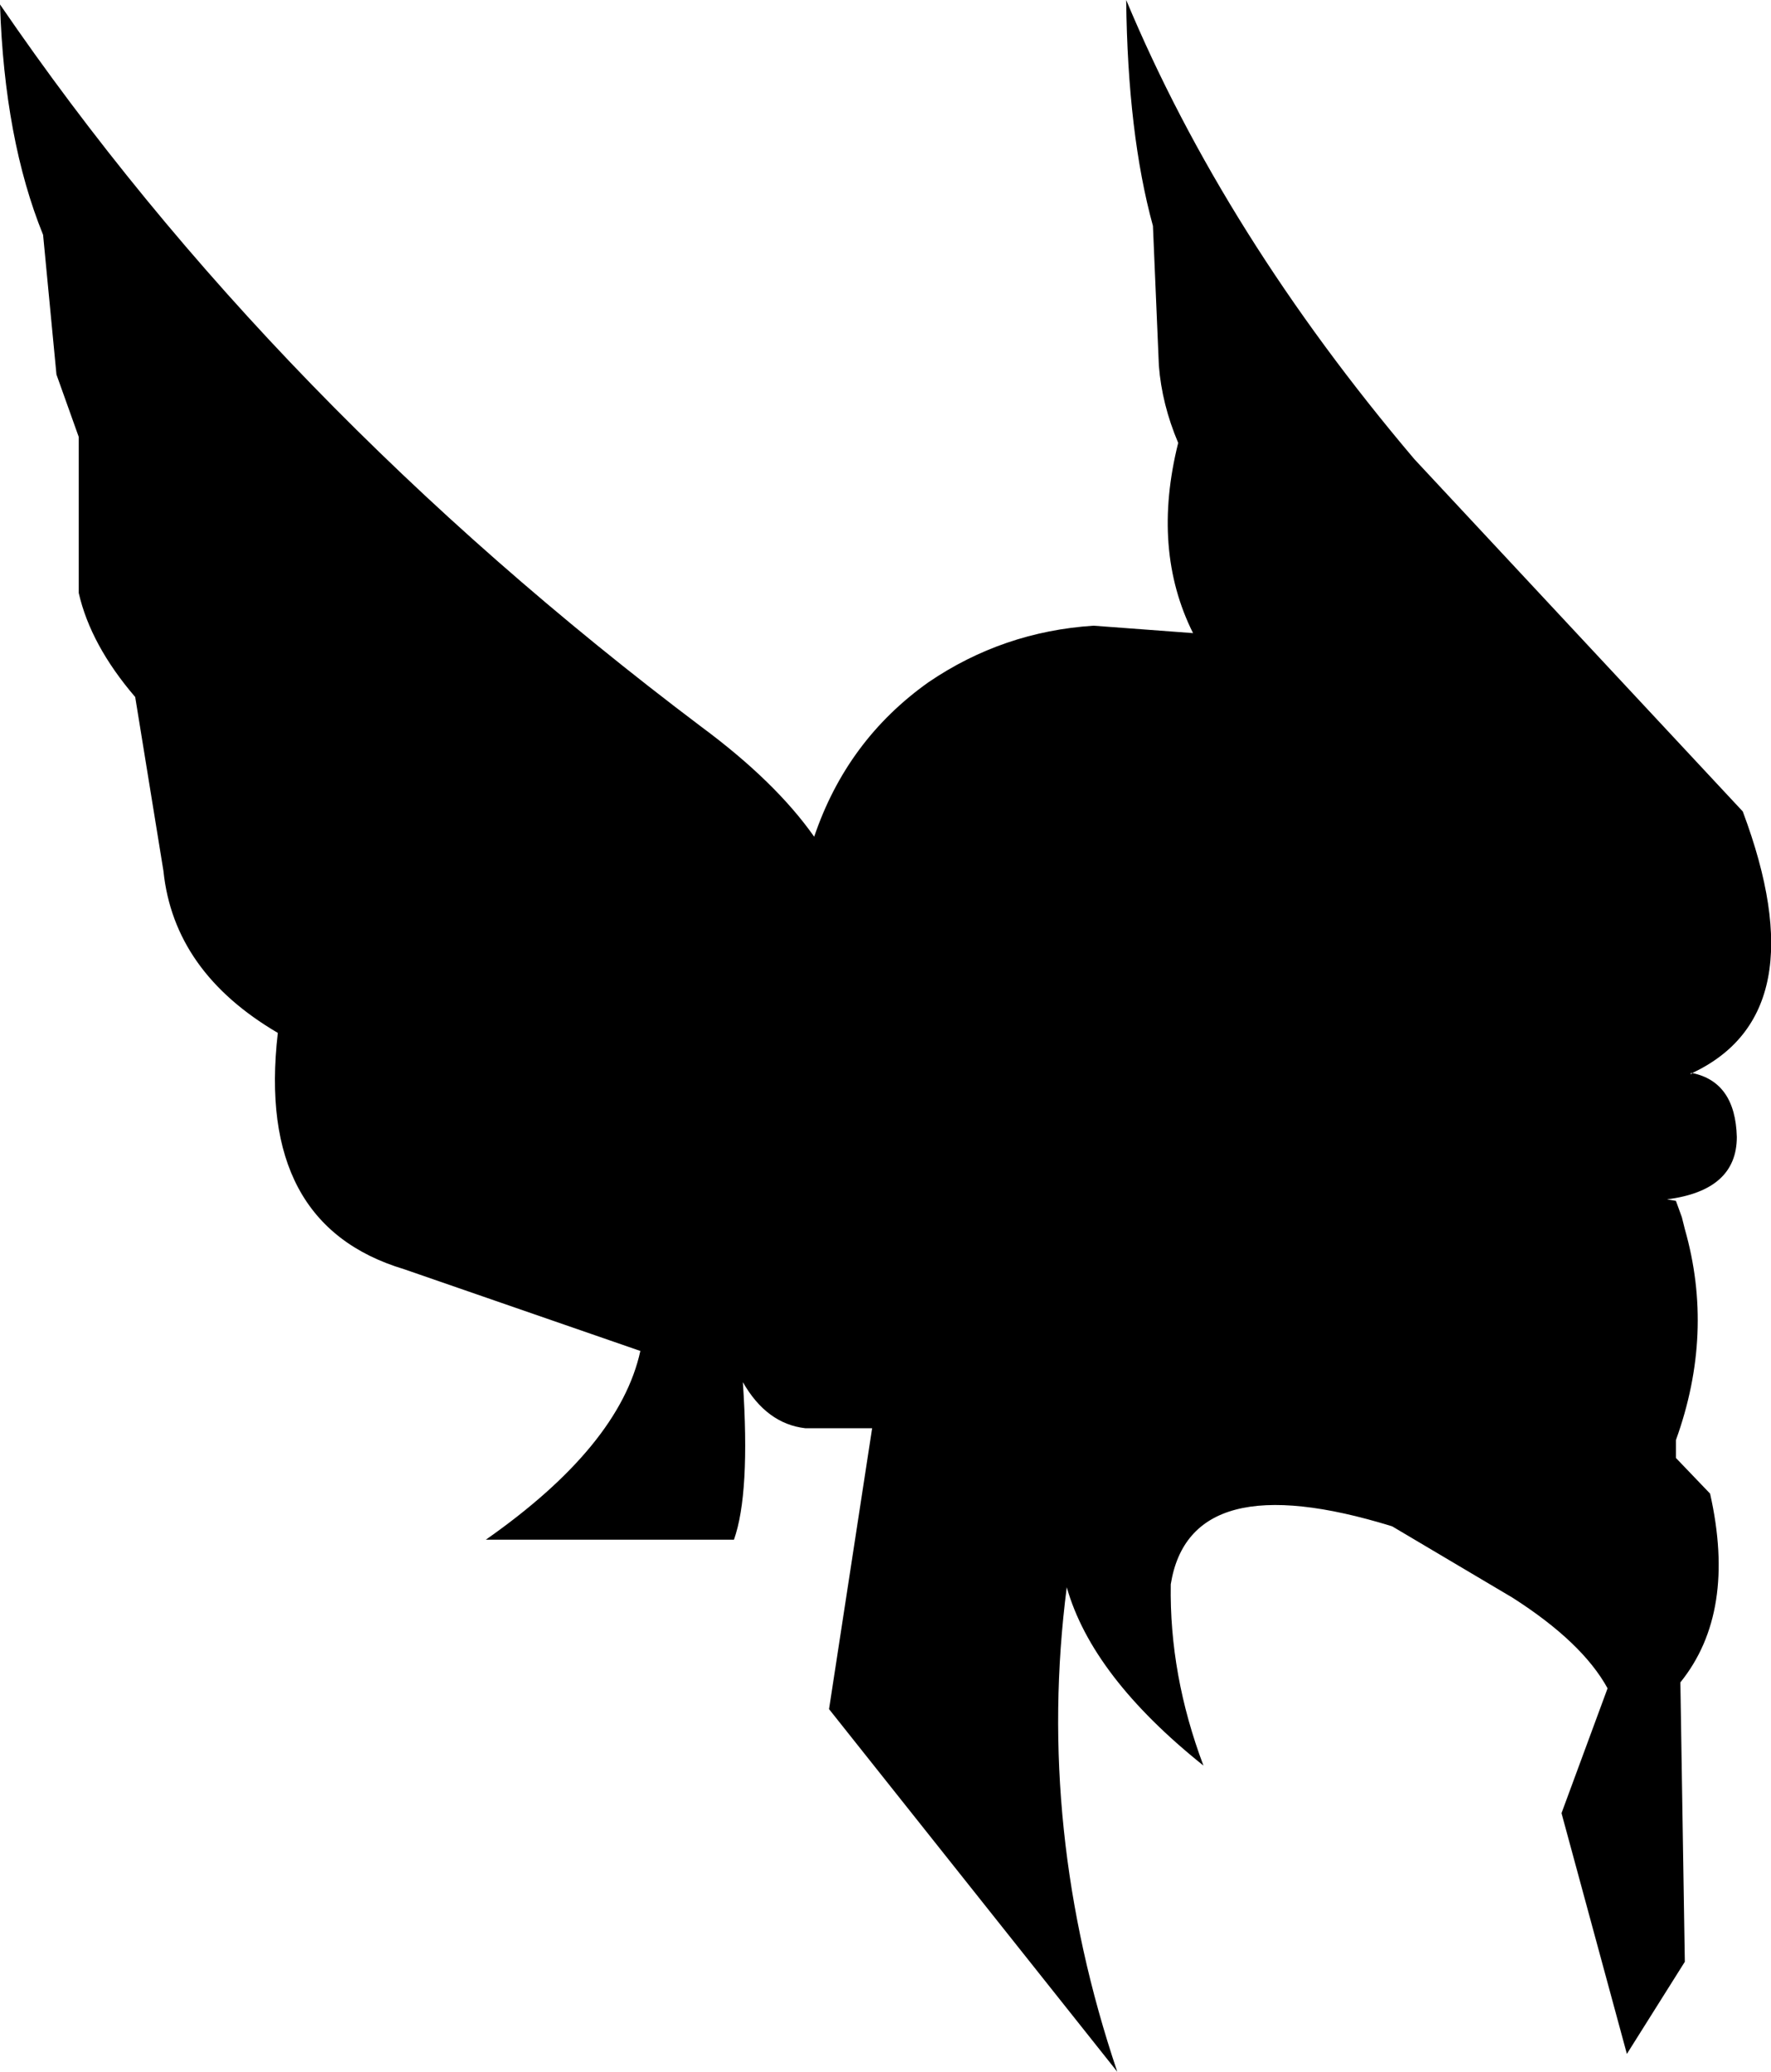 <?xml version="1.0" encoding="UTF-8" standalone="no"?>
<svg xmlns:xlink="http://www.w3.org/1999/xlink" height="69.7px" width="59.6px" xmlns="http://www.w3.org/2000/svg">
  <g transform="matrix(1.0, 0.0, 0.0, 1.0, -161.9, -68.9)">
    <path d="M167.4 98.2 L166.45 92.35 Q164.95 90.6 164.55 88.85 L164.55 83.6 163.8 81.5 163.35 76.8 Q162.05 73.6 161.9 69.05 171.1 82.5 185.5 93.35 188.0 95.2 189.3 97.05 190.4 93.8 193.15 91.85 195.65 90.15 198.7 89.95 L202.05 90.2 Q200.65 87.4 201.55 83.8 201.0 82.5 200.9 81.2 L200.7 76.5 Q199.85 73.4 199.8 68.9 203.1 76.8 209.5 84.35 L220.55 96.2 Q223.1 103.0 218.85 105.0 L218.8 105.0 218.8 105.05 218.85 105.0 Q220.3 105.3 220.35 107.15 220.35 108.95 218.0 109.25 L218.3 109.3 218.5 109.85 218.6 110.25 Q219.6 113.75 218.3 117.35 L218.3 117.95 219.45 119.15 Q220.35 123.15 218.45 125.5 L218.6 134.9 216.65 138.0 214.45 129.9 216.0 125.7 Q215.15 124.15 212.8 122.65 L208.75 120.25 Q201.95 118.15 201.3 122.2 201.25 125.25 202.4 128.3 198.65 125.3 197.8 122.3 196.75 130.45 199.5 138.6 L189.8 126.4 191.25 116.95 189.0 116.95 Q187.7 116.8 186.9 115.4 187.15 119.15 186.6 120.7 L178.25 120.7 Q182.75 117.55 183.45 114.35 L175.5 111.6 Q170.5 110.1 171.25 103.65 167.75 101.6 167.4 98.2" fill="#000000" fill-rule="evenodd" stroke="none"/>
  </g>
</svg>
